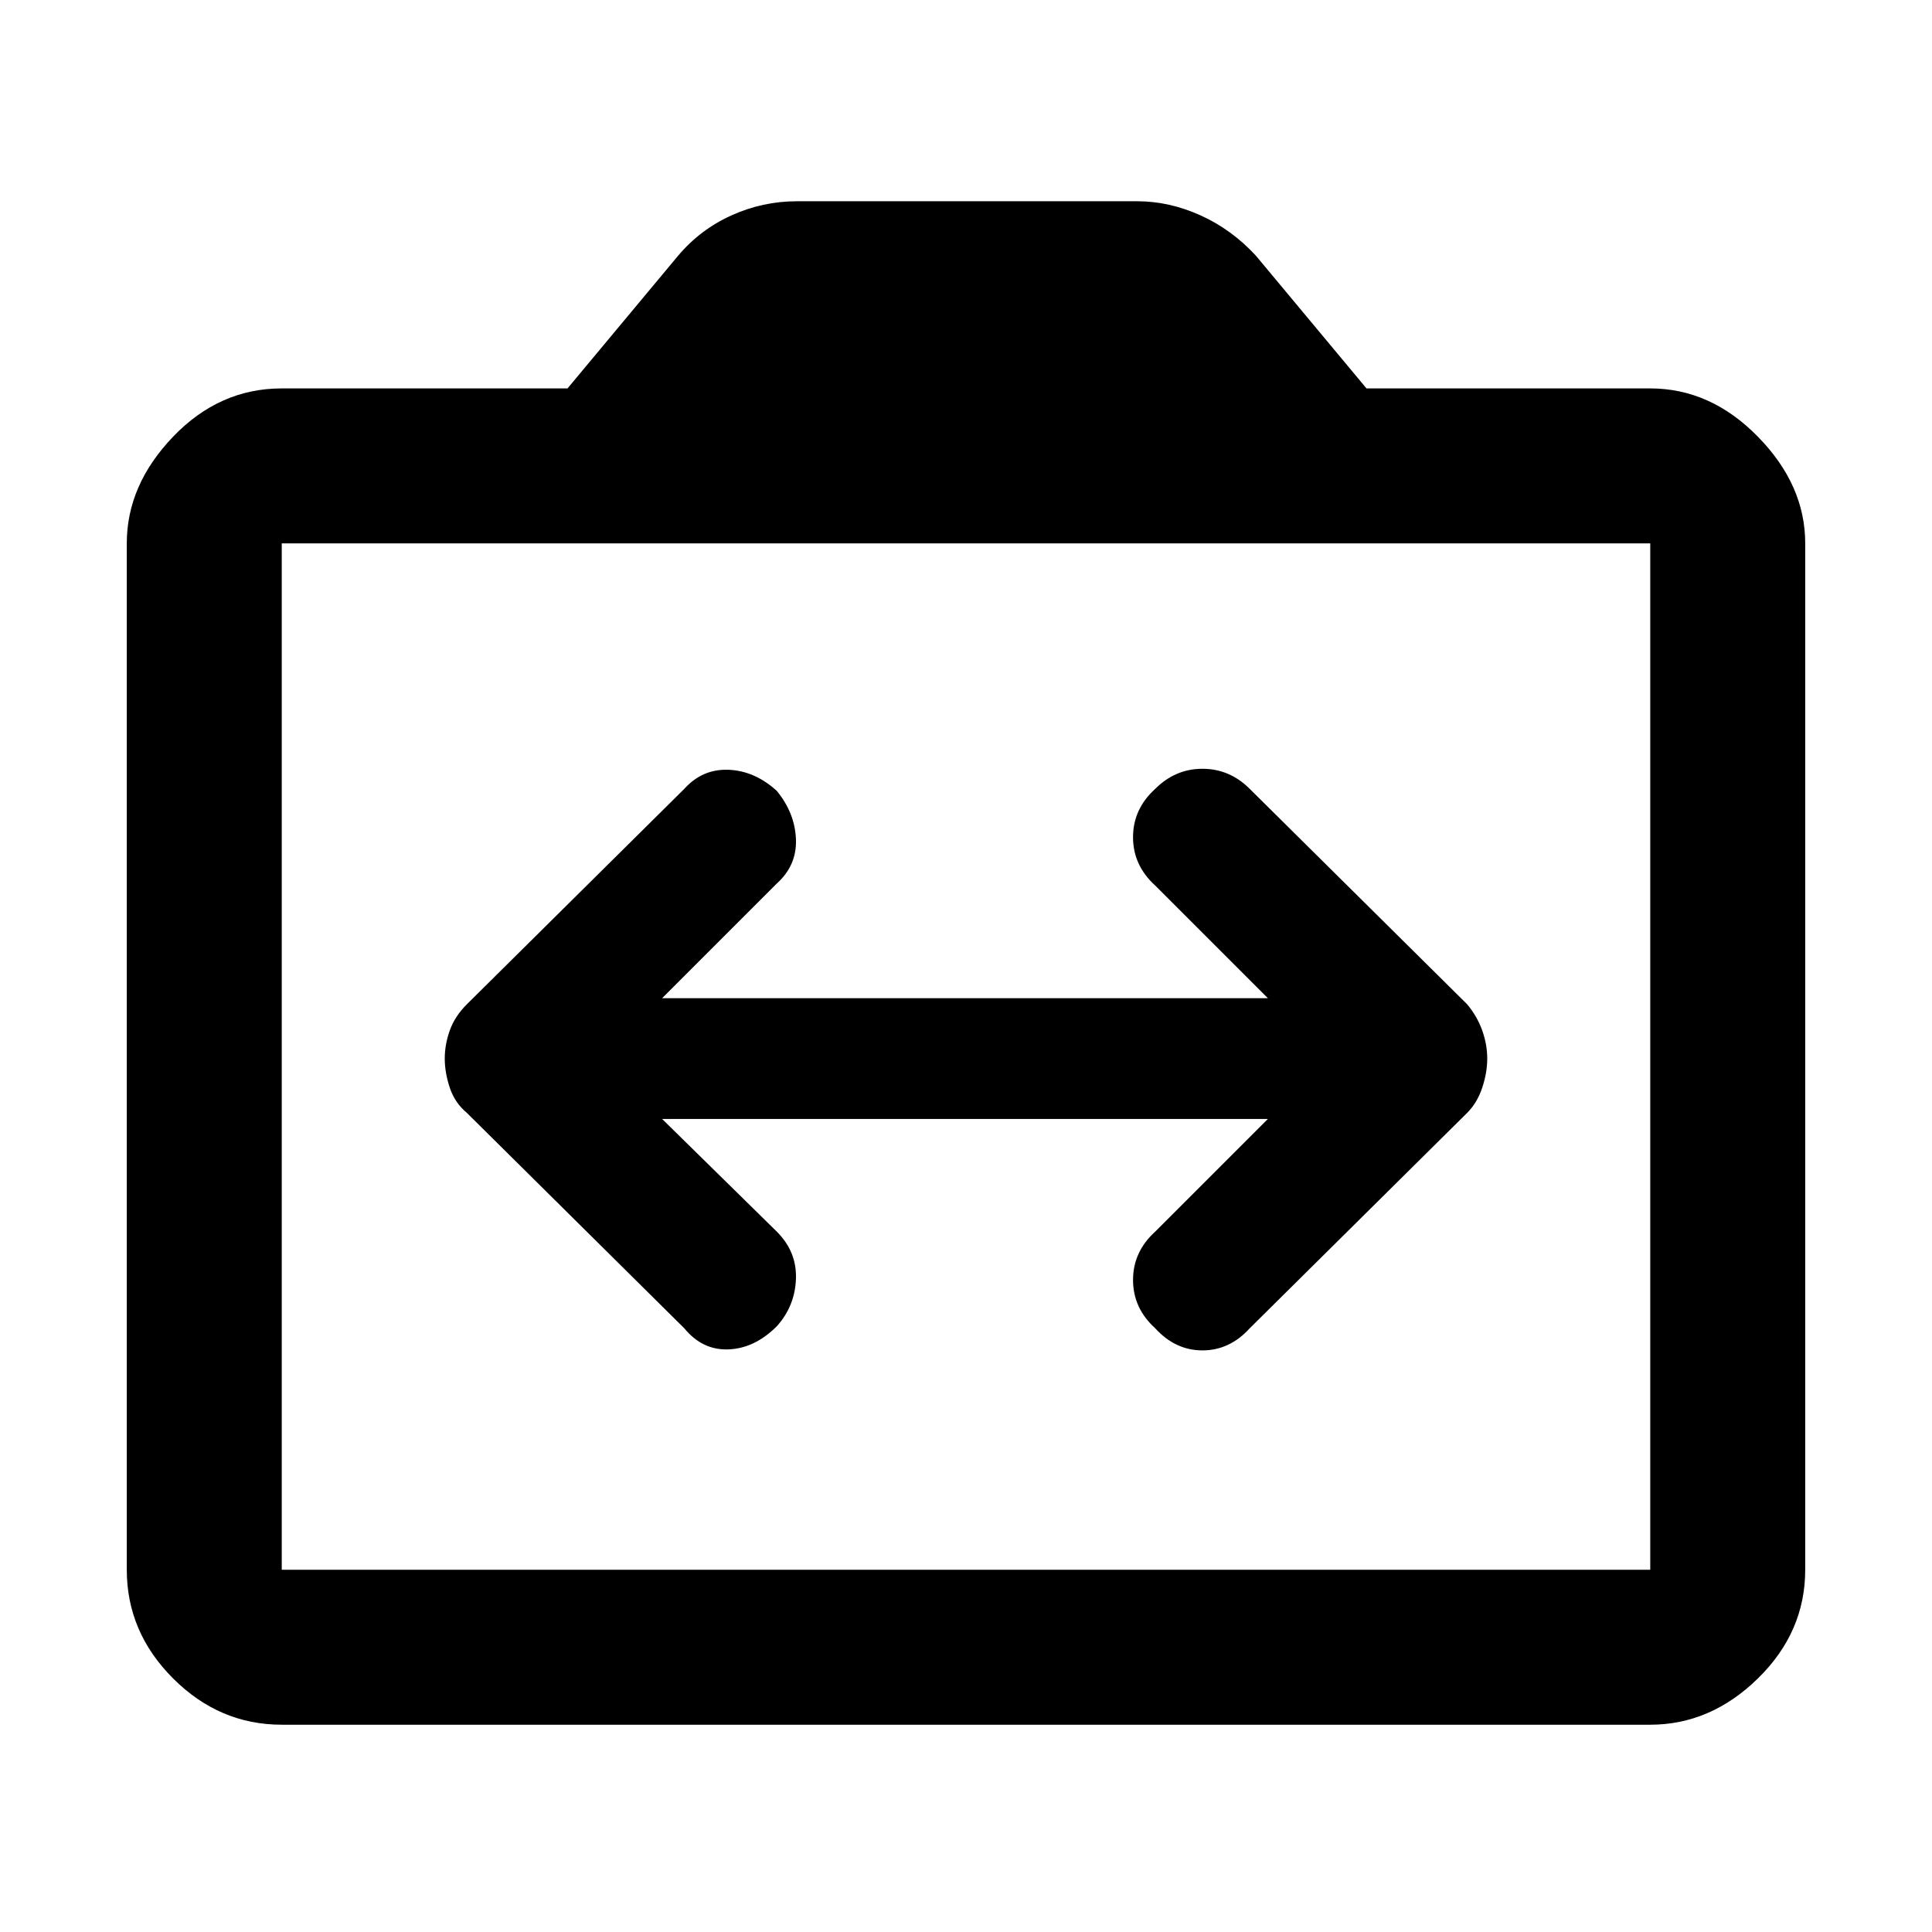 <svg xmlns="http://www.w3.org/2000/svg" height="48" width="48"><path d="M11.05 26.3q0 .35.125.725t.425.625L17 33q.45.55 1.1.525.65-.025 1.2-.575.45-.5.475-1.175.025-.675-.475-1.175l-2.85-2.8H31.5l-2.8 2.8q-.55.5-.55 1.2t.55 1.2q.5.55 1.175.55T31.05 33l5.4-5.35q.25-.25.375-.625t.125-.725q0-.35-.125-.7t-.375-.65l-5.4-5.35q-.5-.5-1.175-.5t-1.175.5q-.55.5-.55 1.2t.55 1.2l2.8 2.8H16.45l2.85-2.85q.5-.45.475-1.1-.025-.65-.475-1.2-.55-.5-1.2-.525-.65-.025-1.1.475l-5.4 5.35q-.3.3-.425.65-.125.35-.125.7ZM7 42.85q-1.55 0-2.7-1.15-1.15-1.15-1.15-2.7V13.5q0-1.45 1.15-2.65T7 9.65h7.1l2.75-3.3q.55-.65 1.325-1Q18.95 5 19.8 5h8.45q.8 0 1.575.35.775.35 1.375 1l2.75 3.3H41q1.5 0 2.675 1.2 1.175 1.2 1.175 2.65V39q0 1.55-1.175 2.7Q42.5 42.85 41 42.85ZM41 39V13.5H7V39ZM7 39V13.5 39Z"/></svg>